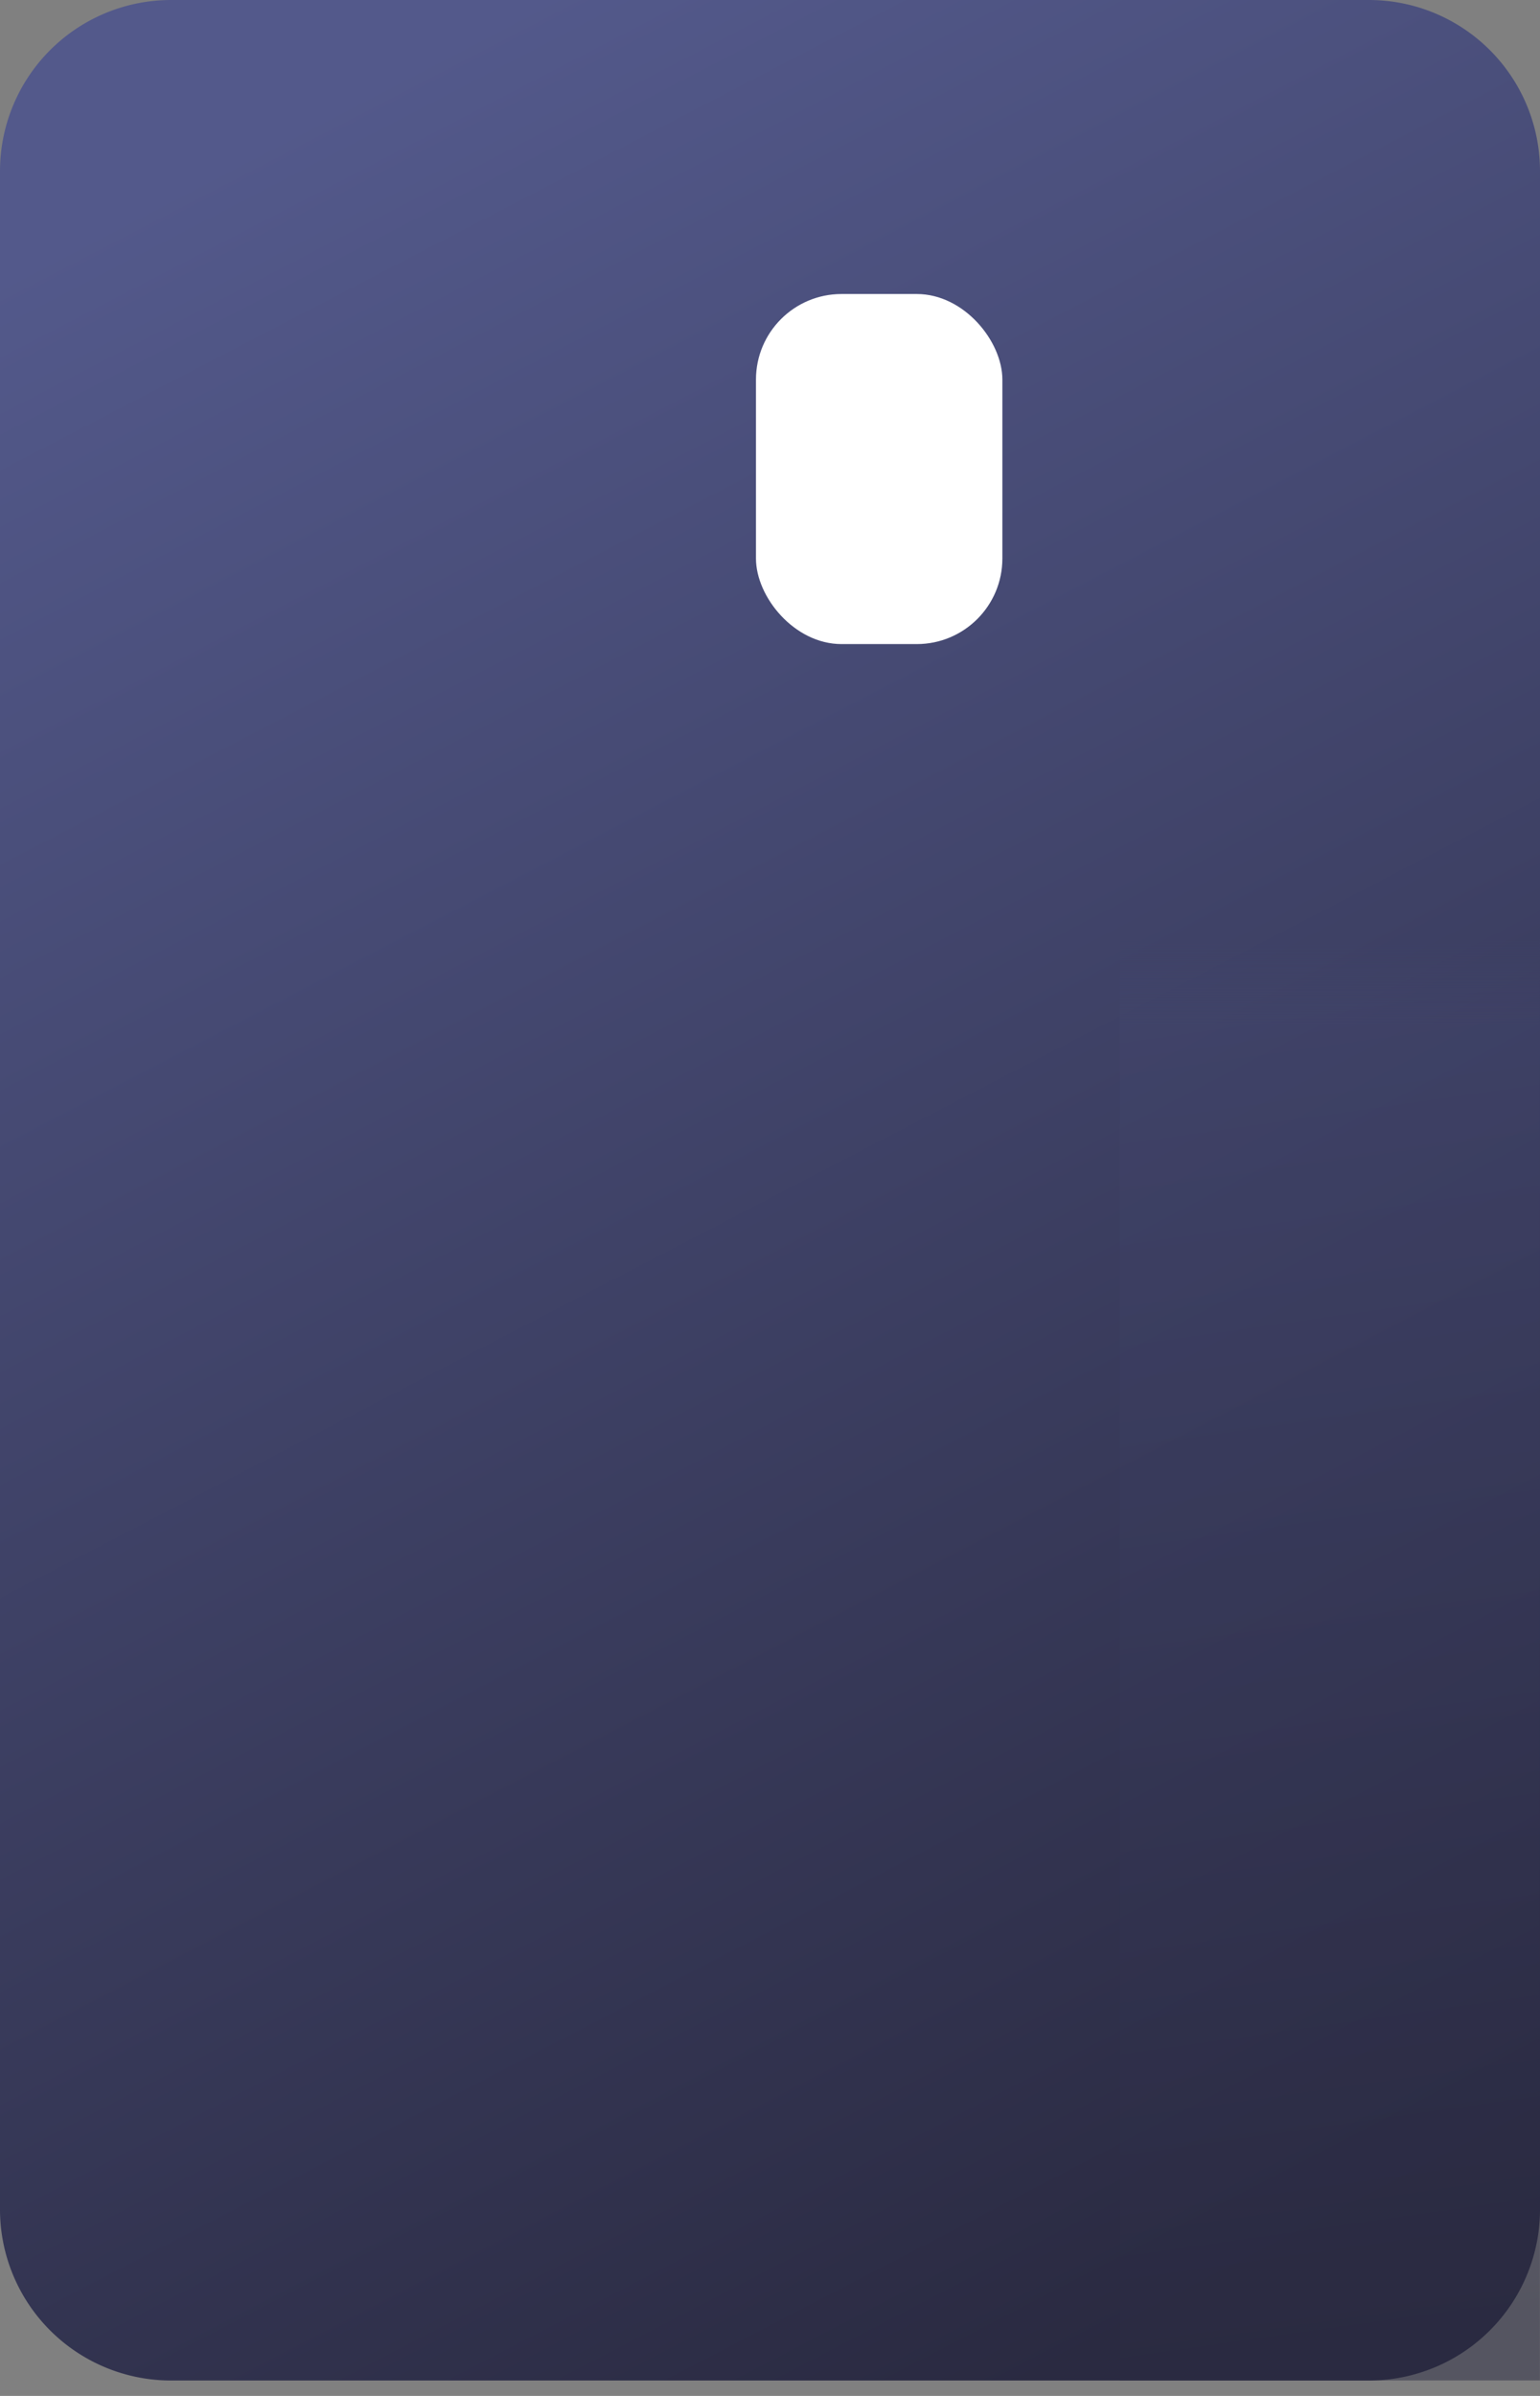<svg width="18" height="28" xmlns="http://www.w3.org/2000/svg" xmlns:xlink="http://www.w3.org/1999/xlink">
    <rect width="100%" height="100%" fill="#808080" stroke="none"/>
    <defs>
        <linearGradient x1="33.98%" y1="0%" x2="67.946%" y2="100%" id="b">
            <stop stop-color="#53598B" offset="0%"/>
            <stop stop-color="#2A2A41" offset="100%"/>
        </linearGradient>
        <linearGradient x1="48.808%" y1="0%" x2="51.335%" y2="100%" id="c">
            <stop stop-color="#53598B" offset="0%"/>
            <stop stop-color="#2A2A41" offset="100%"/>
        </linearGradient>
        <path d="M6.91-4.91h14a2 2 0 0 1 2 2v23.82a2 2 0 0 1-2 2h-14a2 2 0 0 1-2-2V-2.91a2 2 0 0 1 2-2z" id="a"/>
    </defs>
    <g fill="none" fill-rule="evenodd">
        <g transform="rotate(90 9 9)">
            <mask id="d" fill="#fff">
                <use xlink:href="#a"/>
            </mask>
            <use fill="url(#b)" transform="rotate(-90 13.91 9)" xlink:href="#a"/>
            <path fill-opacity=".5" fill="url(#c)" style="mix-blend-mode:multiply" mask="url(#d)" transform="rotate(-90 13.91 2.455)" d="M11.455-11.455h4.909v27.819h-4.91z"/>
        </g>
        <rect fill="#FFF" x="8.836" y="3.436" width="2.88" height="4.091" rx="1"/>
    </g>
</svg>
